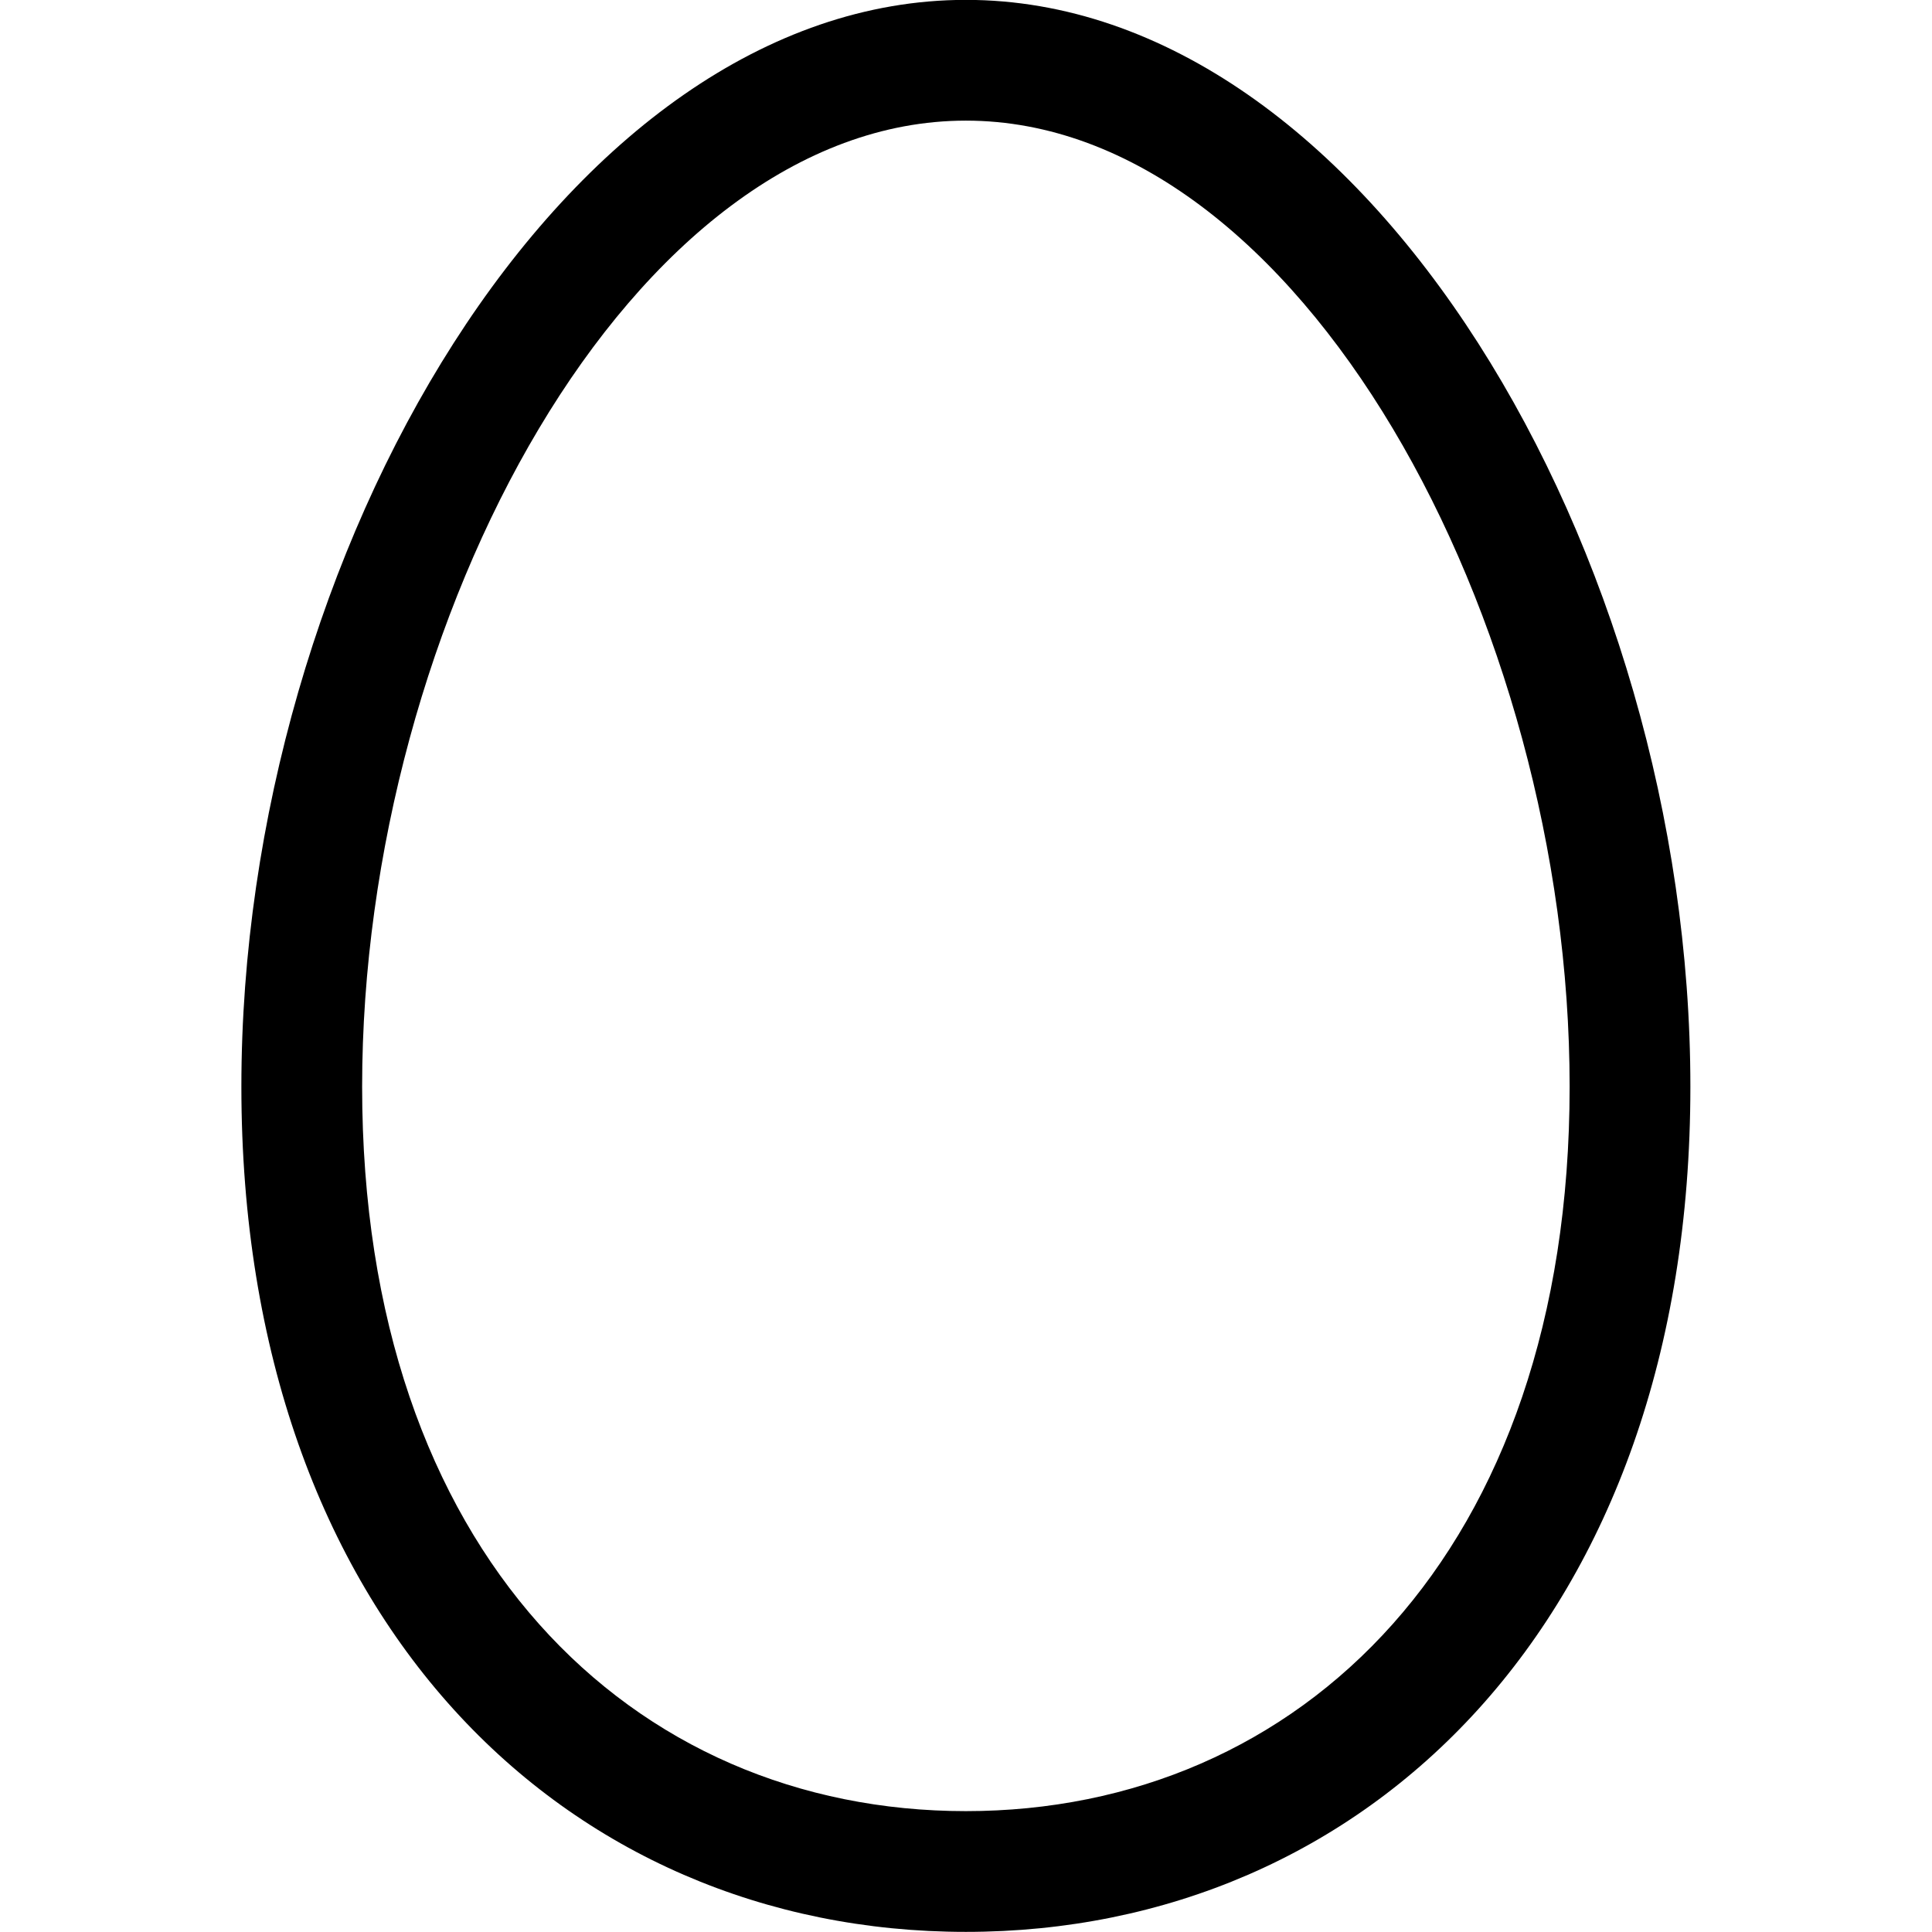 <?xml version="1.0" encoding="iso-8859-1"?>
<!-- Generator: Adobe Illustrator 16.0.0, SVG Export Plug-In . SVG Version: 6.00 Build 0)  -->
<!DOCTYPE svg PUBLIC "-//W3C//DTD SVG 1.1//EN" "http://www.w3.org/Graphics/SVG/1.1/DTD/svg11.dtd">
<svg version="1.1" xmlns="http://www.w3.org/2000/svg" xmlns:xlink="http://www.w3.org/1999/xlink" x="0px" y="0px" width="16px"
	 height="16px" viewBox="0 0 16 16" style="enable-background:new 0 0 16 16;" xml:space="preserve">
<g id="food-egg" style="enable-background:new    ;">
	<g id="food-egg_2_">
		<g>
			<path d="M7.999-0.001c-3.314,0-6,4.582-6,9s2.686,7,6,7c3.314,0,6-2.582,6-7S11.313-0.001,7.999-0.001z M7.999,14.999
				c-2.762,0-5-2.134-5-6s2.238-8,5-8s5,4.134,5,8S10.761,14.999,7.999,14.999z"/>
		</g>
	</g>
</g>
<g id="Layer_1">
</g>
</svg>
